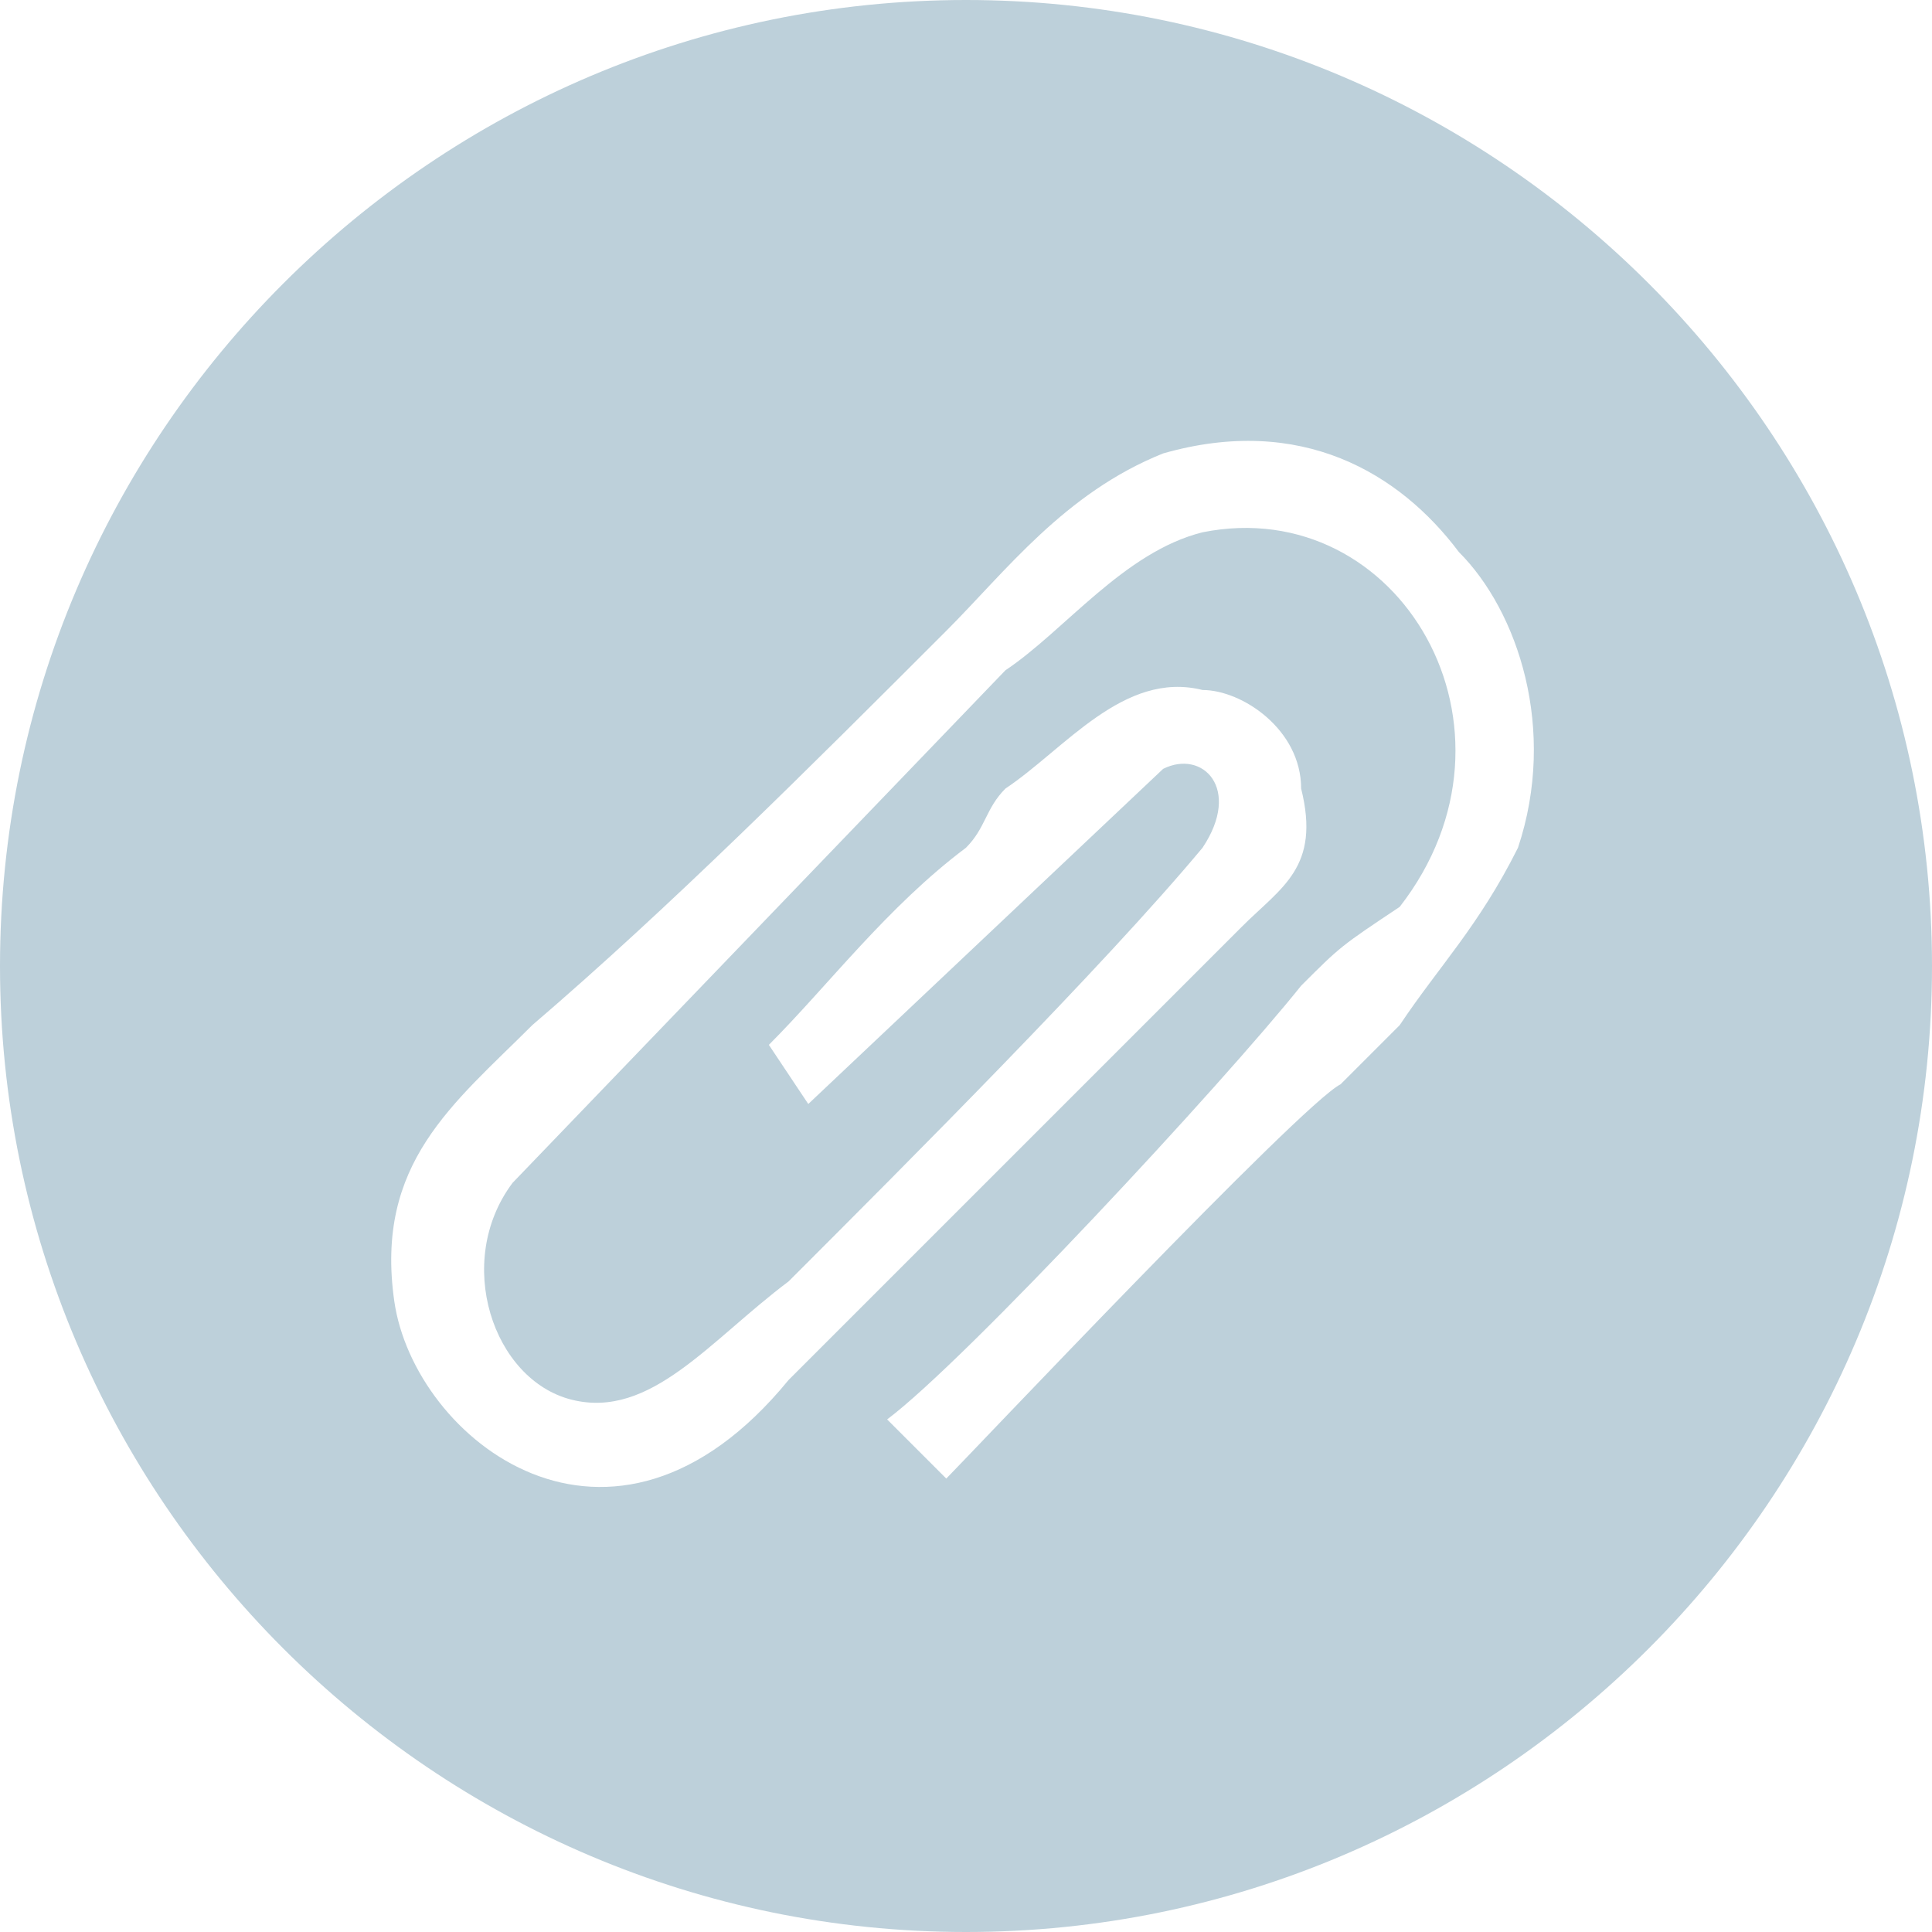 <?xml version="1.0" encoding="UTF-8"?>
<!DOCTYPE svg PUBLIC "-//W3C//DTD SVG 1.1//EN" "http://www.w3.org/Graphics/SVG/1.1/DTD/svg11.dtd">
<!-- Creator: CorelDRAW 2017 -->
<svg xmlns="http://www.w3.org/2000/svg" xml:space="preserve" width="108px" height="108px" version="1.1" style="shape-rendering:geometricPrecision; text-rendering:geometricPrecision; image-rendering:optimizeQuality; fill-rule:evenodd; clip-rule:evenodd"
viewBox="0 0 0.98 0.98"
 xmlns:xlink="http://www.w3.org/1999/xlink">
 <defs>
  <style type="text/css">
   <![CDATA[
    .fil0 {fill:#BDD0DA}
   ]]>
  </style>
 </defs>
 <g id="Слой_x0020_1">
  <path class="fil0" d="M0 0.49c0,-0.27 0.22,-0.49 0.49,-0.49 0.27,0 0.49,0.22 0.49,0.49 0,0.27 -0.22,0.49 -0.49,0.49 -0.27,0 -0.49,-0.22 -0.49,-0.49zm0.39 0.04l0.02 0.03 0.18 -0.17c0.02,-0.01 0.04,0.01 0.02,0.04 -0.05,0.06 -0.15,0.16 -0.21,0.22 -0.04,0.03 -0.07,0.07 -0.11,0.06 -0.04,-0.01 -0.06,-0.07 -0.03,-0.11l0.25 -0.26c0.03,-0.02 0.06,-0.06 0.1,-0.07 0.1,-0.02 0.17,0.1 0.1,0.19 -0.03,0.02 -0.03,0.02 -0.05,0.04 -0.04,0.05 -0.17,0.19 -0.21,0.22l0.03 0.03c0.01,-0.01 0.18,-0.19 0.2,-0.2l0.03 -0.03c0.02,-0.03 0.04,-0.05 0.06,-0.09 0.02,-0.06 0,-0.12 -0.03,-0.15 -0.03,-0.04 -0.08,-0.07 -0.15,-0.05 -0.05,0.02 -0.08,0.06 -0.11,0.09 -0.07,0.07 -0.14,0.14 -0.21,0.2 -0.04,0.04 -0.08,0.07 -0.07,0.14 0.01,0.07 0.11,0.15 0.2,0.04l0.23 -0.23c0.02,-0.02 0.04,-0.03 0.03,-0.07 0,-0.03 -0.03,-0.05 -0.05,-0.05 -0.04,-0.01 -0.07,0.03 -0.1,0.05 -0.01,0.01 -0.01,0.02 -0.02,0.03 -0.04,0.03 -0.07,0.07 -0.1,0.1z"/>
 </g>
</svg>

